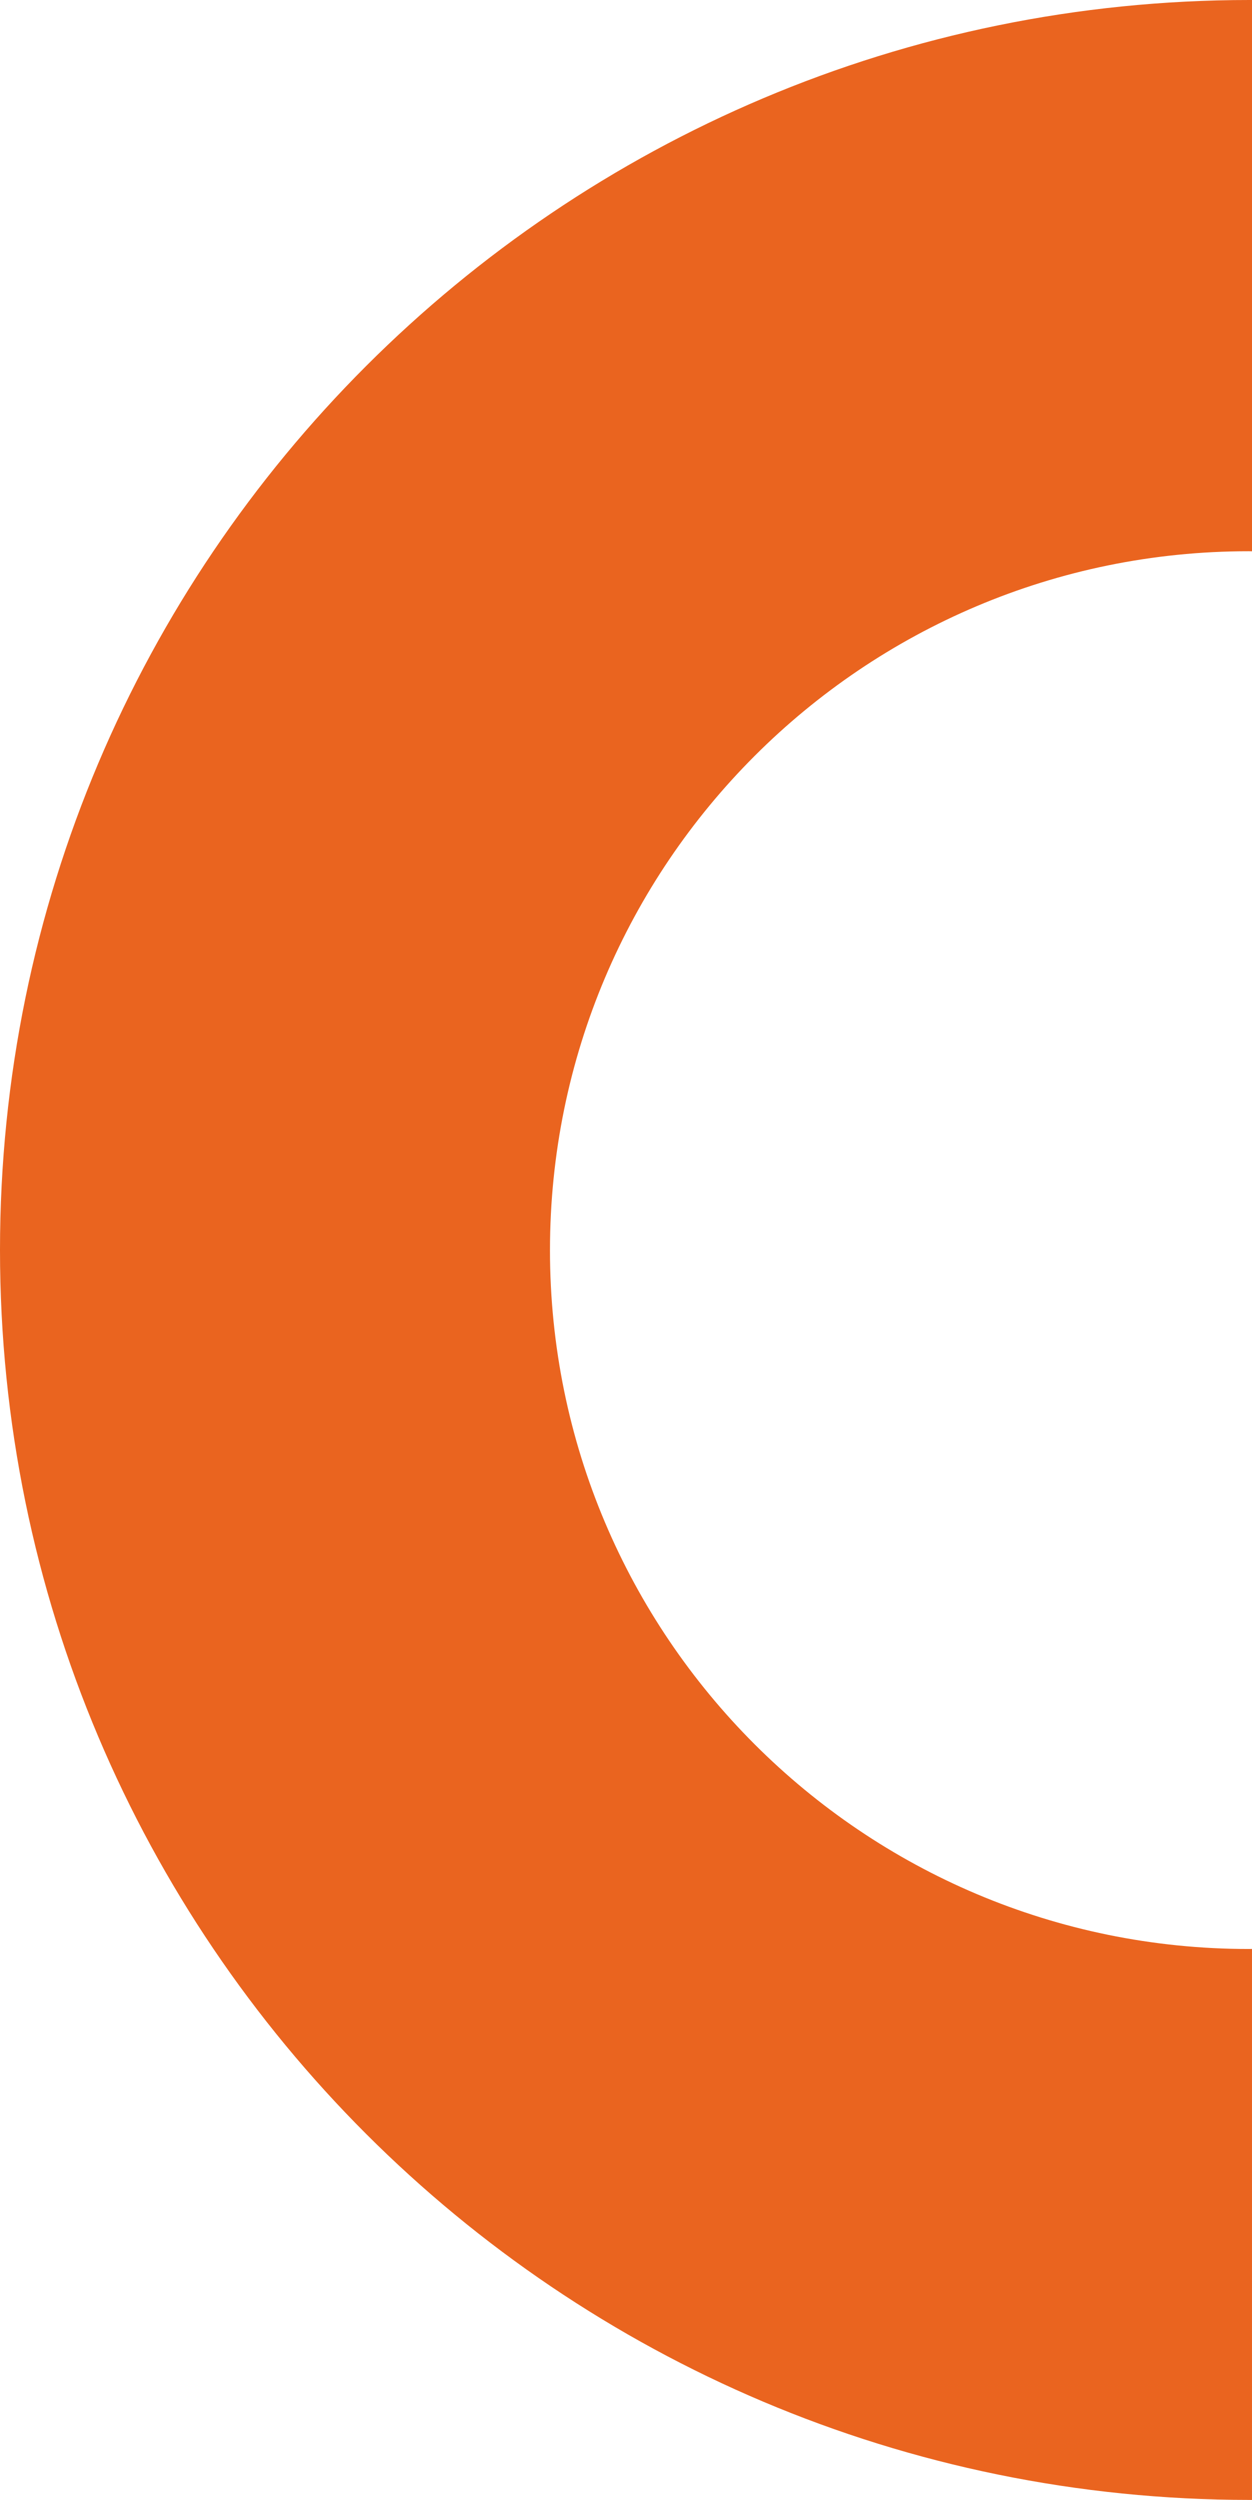 <?xml version="1.0" encoding="UTF-8"?>
<svg id="Layer_1" data-name="Layer 1" xmlns="http://www.w3.org/2000/svg" viewBox="0 0 1280 2555.33">
  <defs>
    <style>
      .cls-1 {
        fill: #ea641f;
      }
    </style>
  </defs>
  <path class="cls-1" d="m562.27,1277.8c0,394.54,319.83,714.37,714.37,714.37,1.14,0,2.22,0,3.35-.06v563.21h-2.34C572.04,2555.33,0,1983.31,0,1277.67S572.04,0,1277.66,0h2.34v563.51c-1.14-.06-2.22-.06-3.35-.06-394.54,0-714.37,319.81-714.37,714.35Z"/>
</svg>